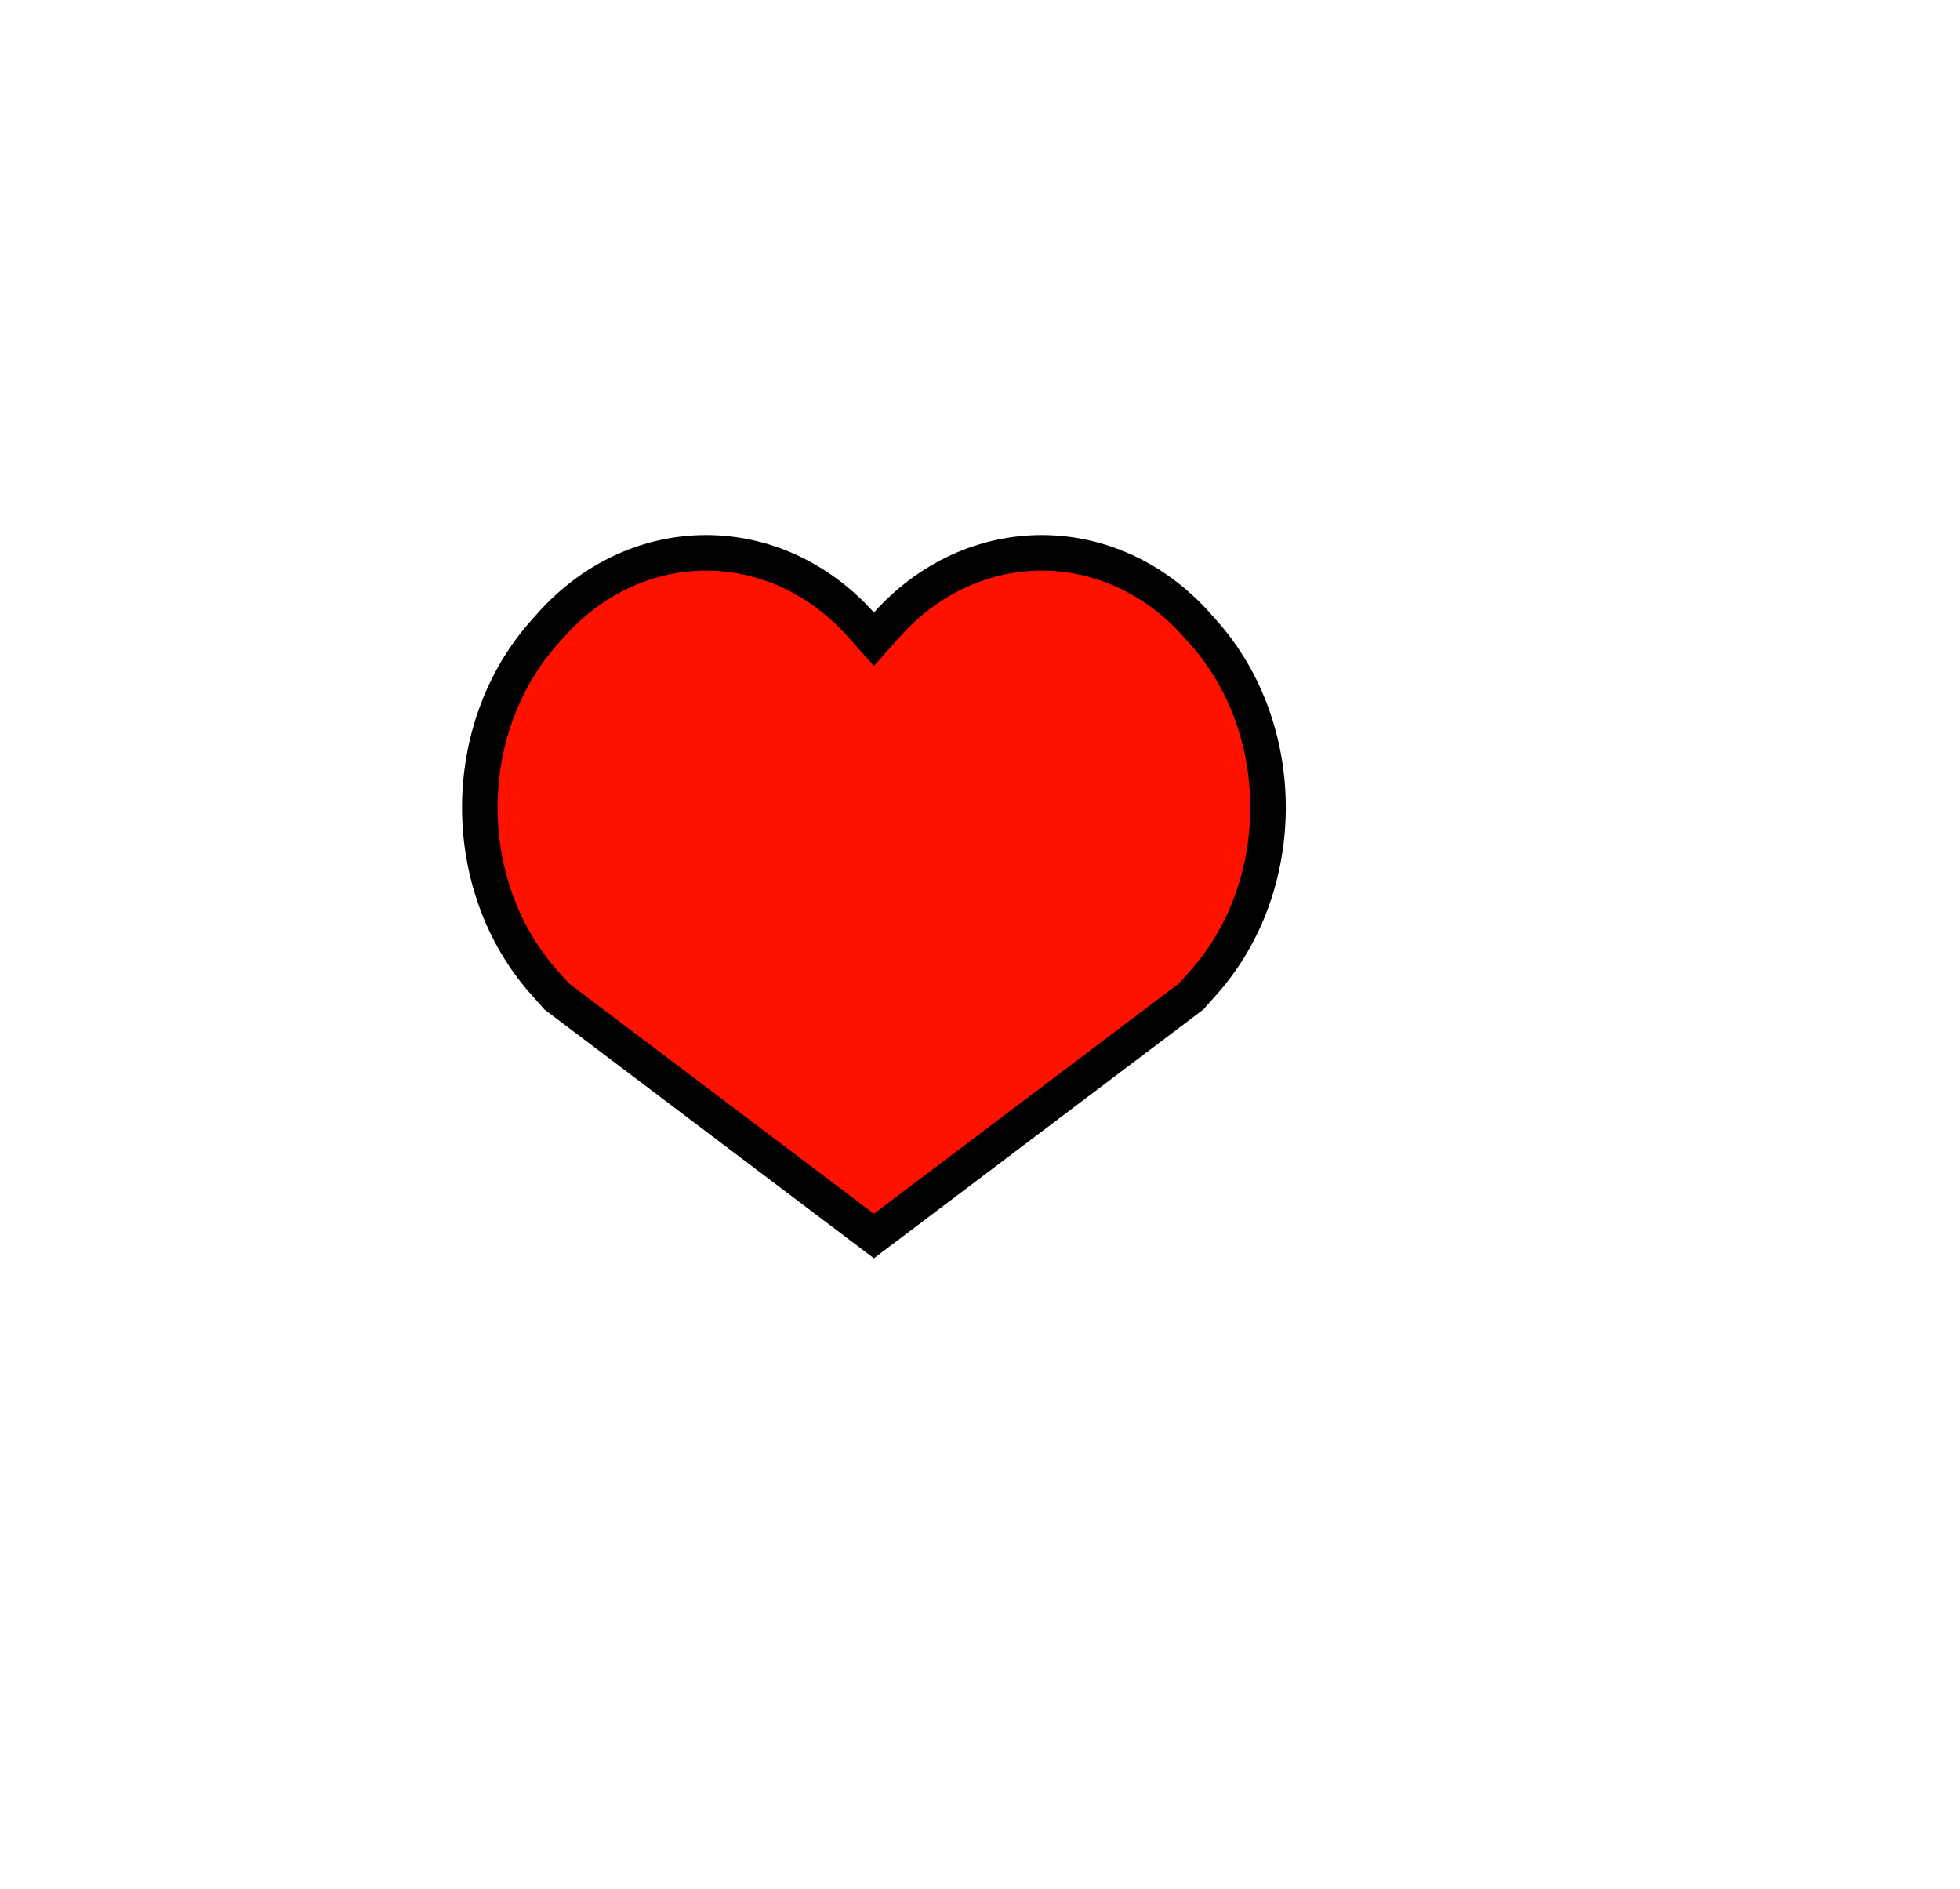 <svg version="1.1" xmlns="http://www.w3.org/2000/svg" xmlns:xlink="http://www.w3.org/1999/xlink" width="110.333" height="106.333" viewBox="0,0,110.333,106.333"><g transform="translate(-190.806,-129.66)"><g data-paper-data="{&quot;isPaintingLayer&quot;:true}" fill-rule="nonzero" stroke-linecap="butt" stroke-linejoin="miter" stroke-miterlimit="10" stroke-dasharray="" stroke-dashoffset="0" style="mix-blend-mode: normal"><path d="M258.562,184.953l-0.697,0.785l-17.864,13.488l-17.865,-13.488l-0.697,-0.785c-4.832,-5.437 -4.832,-14.253 0,-19.691l0.365,-0.41c4.832,-5.438 12.667,-5.438 17.499,0l0.698,0.784l0.697,-0.784c4.832,-5.438 12.667,-5.438 17.499,0l0.365,0.41c4.832,5.437 4.832,14.254 0,19.691z" fill="#ff1100" stroke="#000000" stroke-width="2"/><path d="M190.806,235.994v-106.333h110.333v106.333z" fill="none" stroke="none" stroke-width="0"/></g></g></svg>